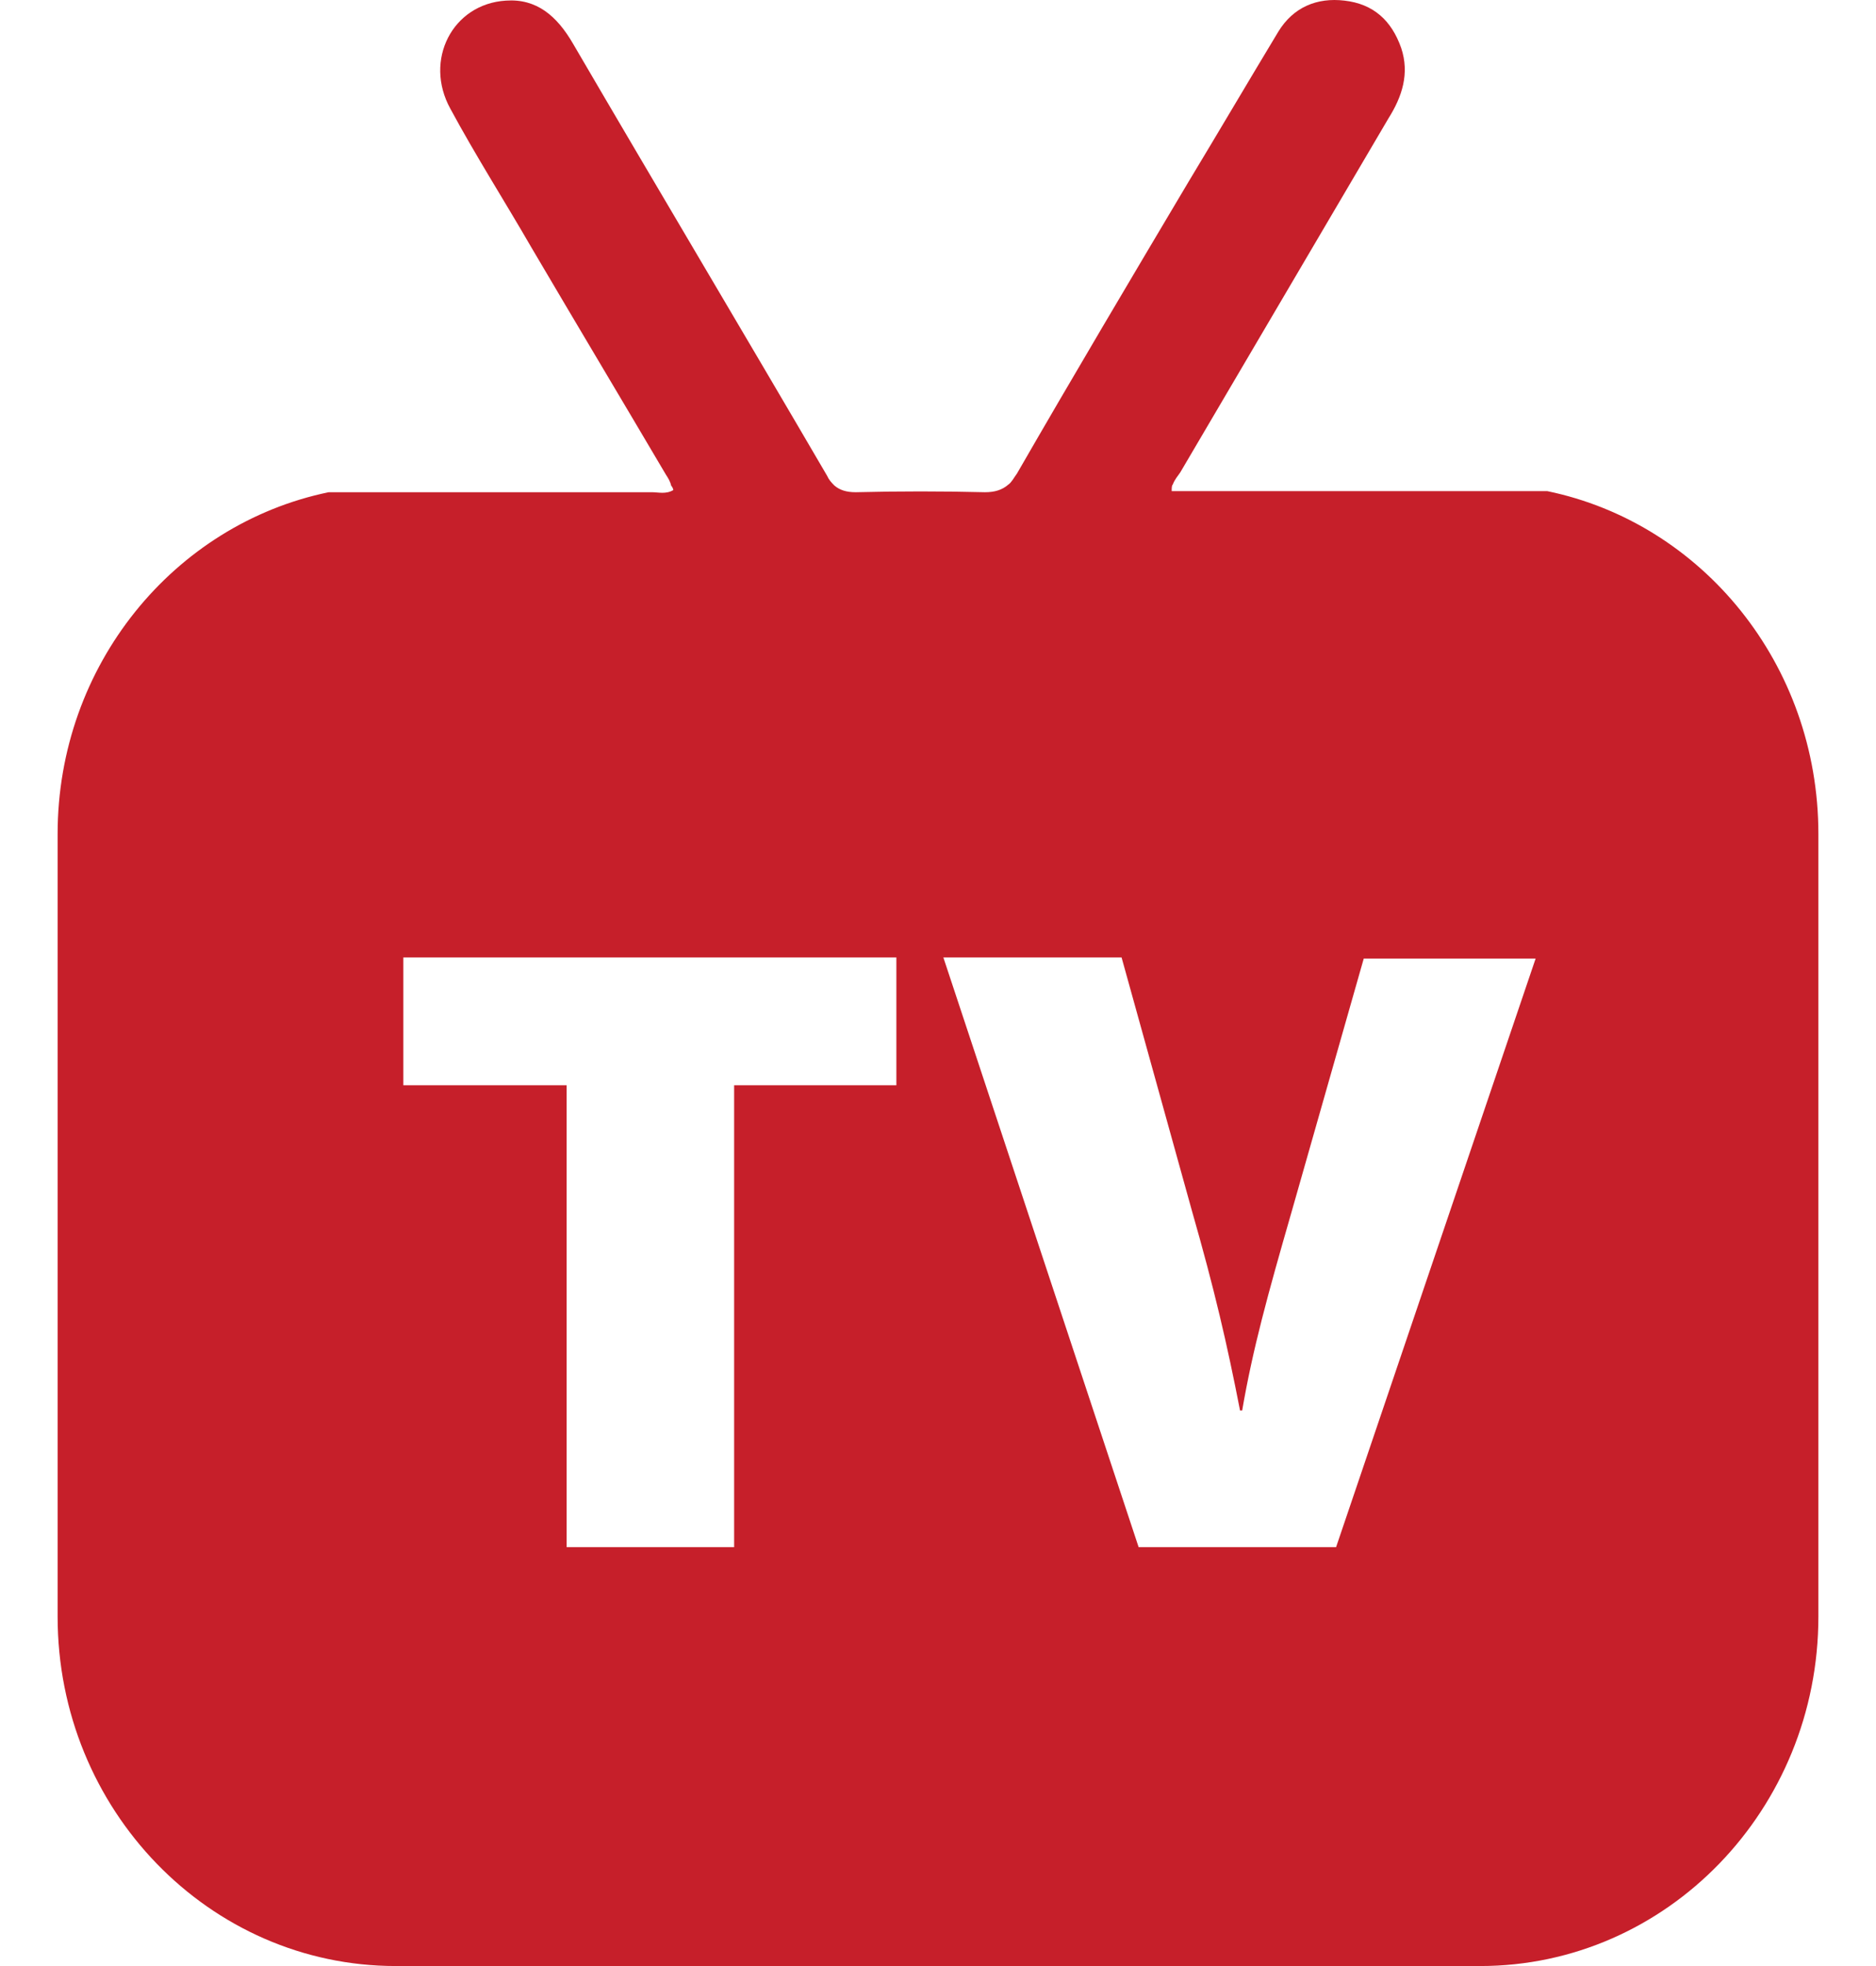 <svg width="21" height="22" viewBox="0 0 21 22" fill="none" xmlns="http://www.w3.org/2000/svg">
<path d="M17.321 5.496C16.007 5.496 14.681 5.496 13.367 5.496H13.116C13.116 5.459 13.116 5.434 13.128 5.422C13.152 5.36 13.188 5.323 13.212 5.286C13.988 3.966 14.765 2.647 15.541 1.327C15.697 1.08 15.78 0.821 15.685 0.537C15.577 0.229 15.374 0.044 15.051 0.007C14.741 -0.03 14.478 0.081 14.311 0.352C13.976 0.907 13.642 1.475 13.307 2.03C12.662 3.115 12.017 4.201 11.384 5.299C11.348 5.348 11.324 5.397 11.288 5.422C11.217 5.484 11.133 5.508 11.026 5.508C10.548 5.496 10.058 5.496 9.58 5.508C9.473 5.508 9.401 5.484 9.341 5.434C9.305 5.397 9.281 5.373 9.258 5.323C8.314 3.707 7.358 2.104 6.414 0.488C6.235 0.18 6.008 -0.018 5.662 0.007C5.065 0.044 4.742 0.673 5.041 1.216C5.327 1.746 5.65 2.252 5.949 2.77C6.45 3.621 6.952 4.46 7.454 5.311C7.478 5.348 7.502 5.385 7.513 5.434C7.525 5.447 7.537 5.471 7.537 5.484C7.454 5.533 7.37 5.508 7.298 5.508C6.092 5.508 4.885 5.508 3.679 5.508C1.947 5.866 0.645 7.445 0.645 9.332V18.09C0.645 20.248 2.341 22 4.431 22H16.569C18.659 22 20.355 20.248 20.355 18.09V9.332C20.355 7.433 19.053 5.854 17.321 5.496ZM10.034 12.144H8.218V17.313H6.343V12.144H4.515V10.714H10.034V12.144ZM14.956 17.313H12.746L10.56 10.714H12.555L13.343 13.551C13.594 14.426 13.737 15.043 13.881 15.783H13.905C14.024 15.092 14.191 14.488 14.454 13.575L15.266 10.726H17.19L14.956 17.313Z" fill="#C61F2A"/>
</svg>
